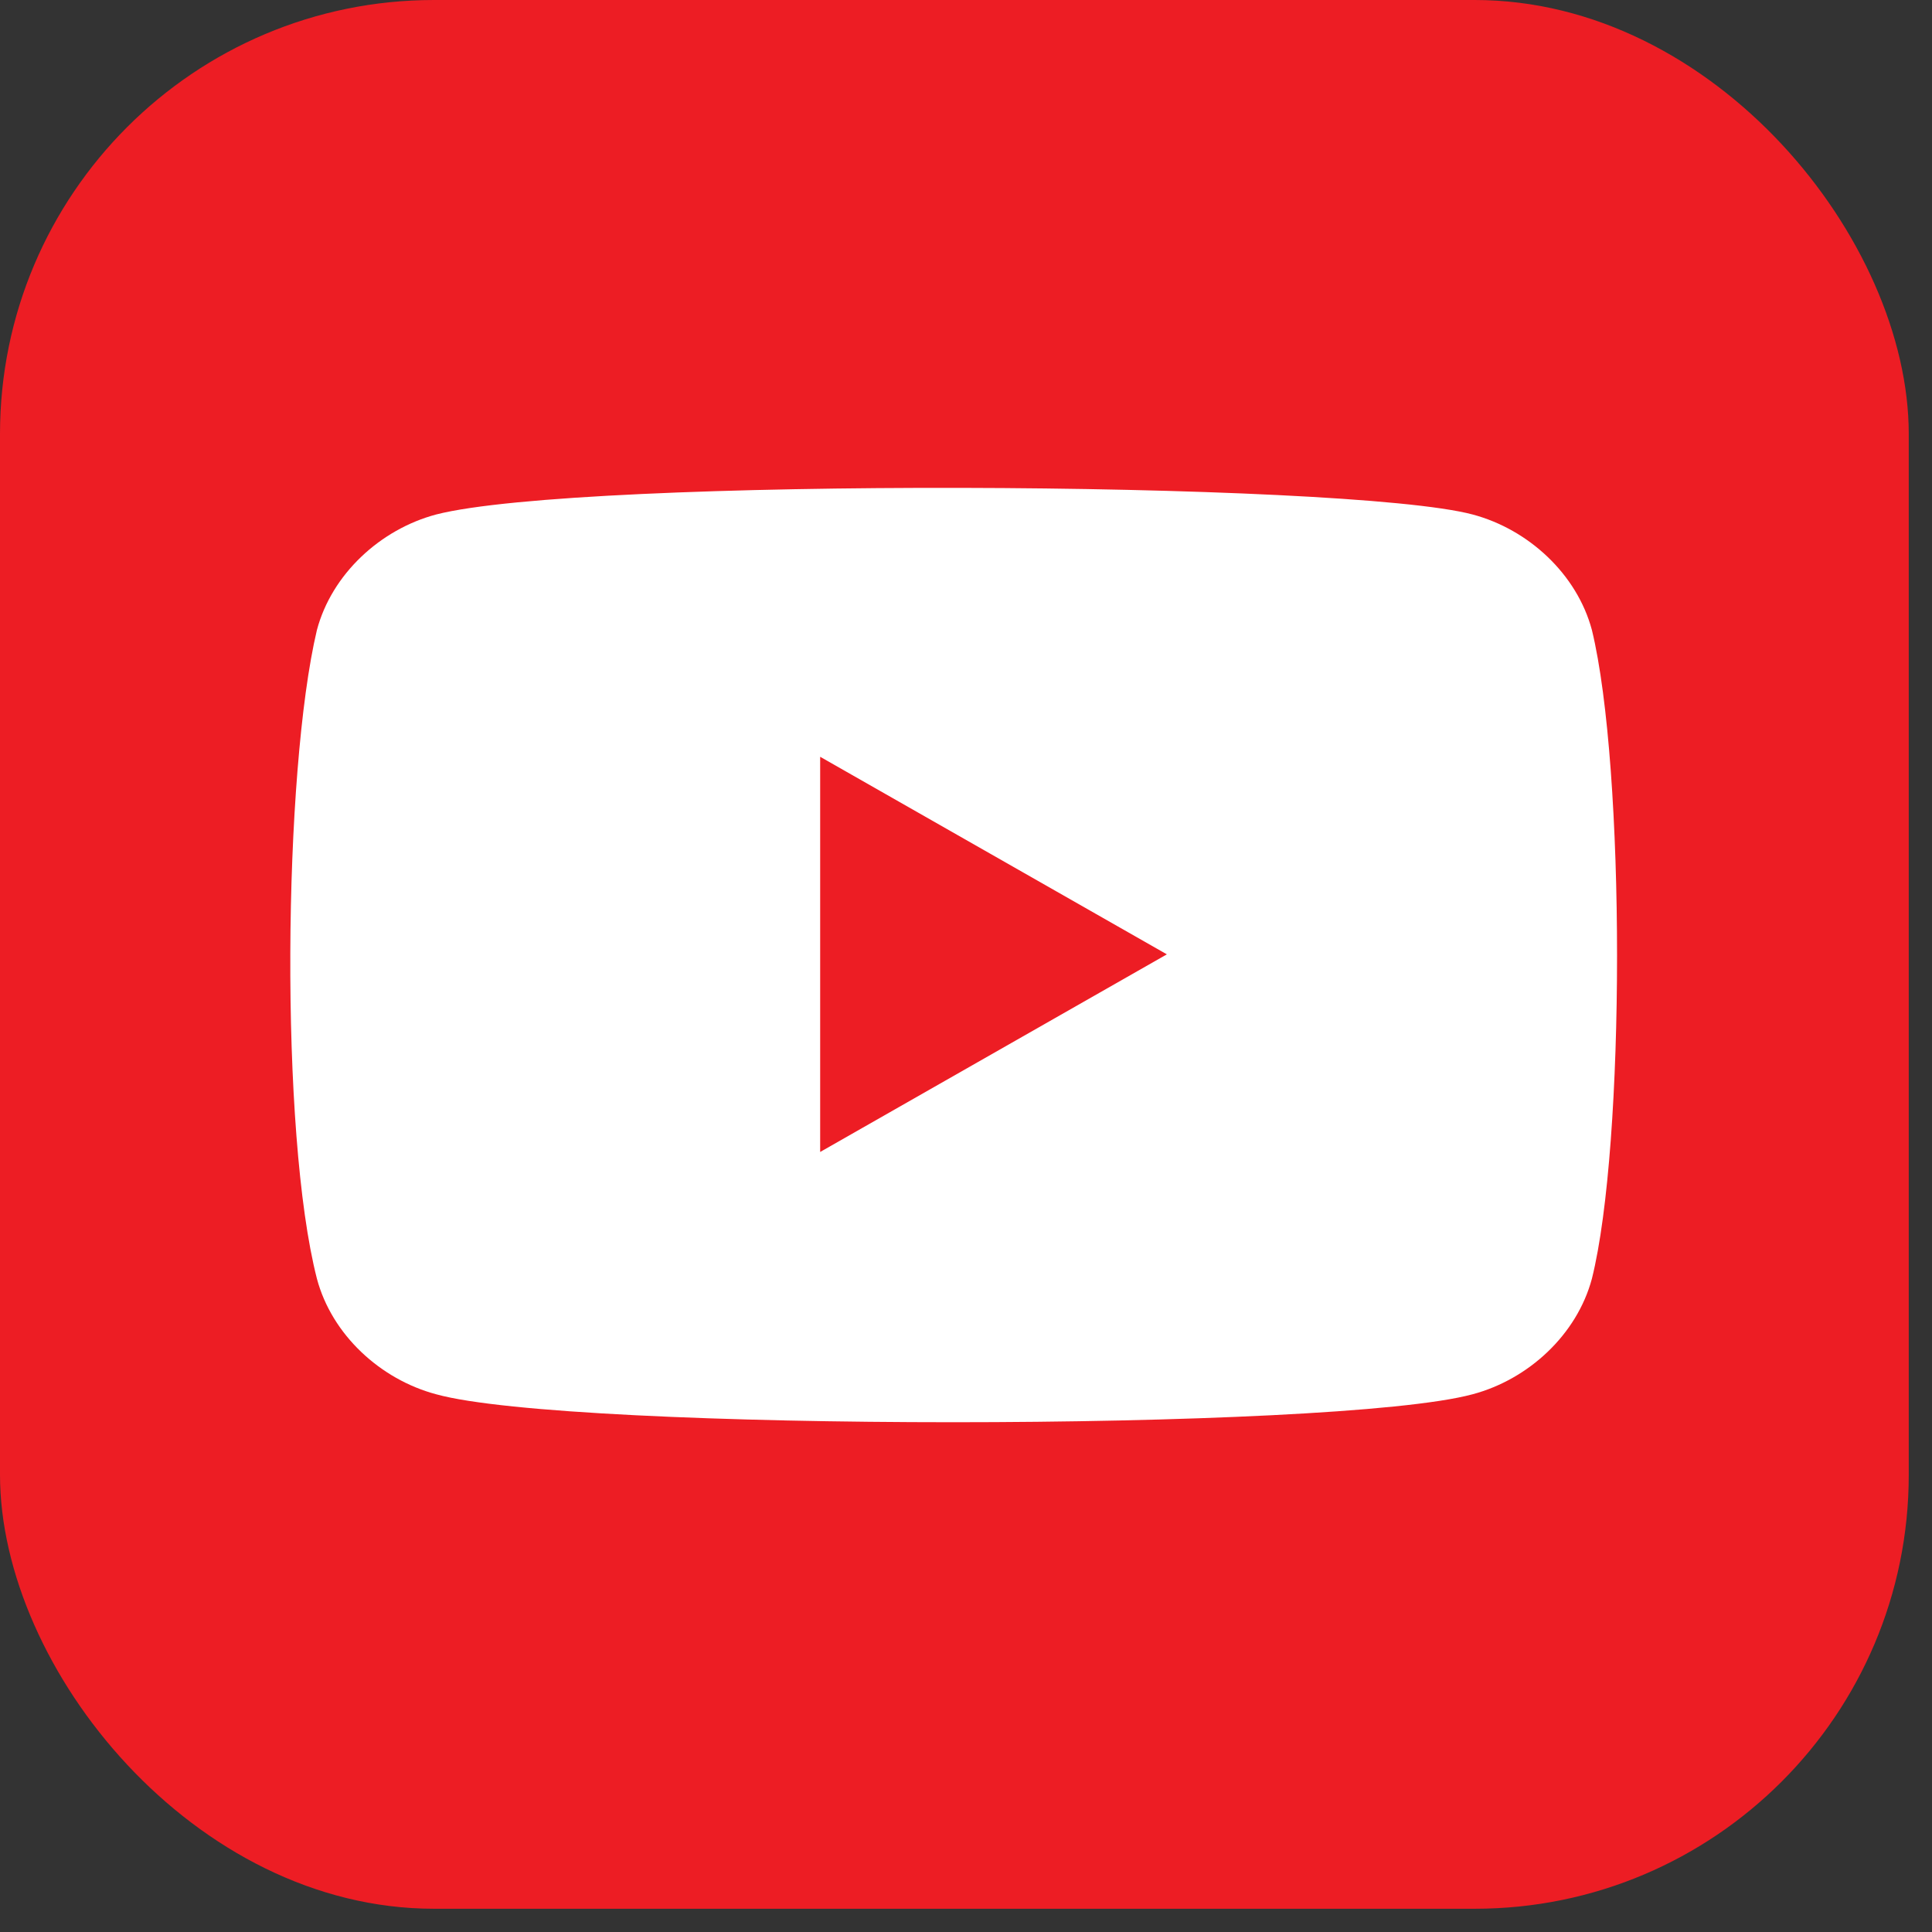 <svg width="31" height="31" viewBox="0 0 31 31" fill="none" xmlns="http://www.w3.org/2000/svg">
<rect x="0" y="0" width="31" height="31" fill="#333333" stroke="none"/>
<g clip-path="url(#clip0_388_70)">
<path d="M30.618 0H0.009C0.004 0 0 0.004 0 0.009V30.618C0 30.623 0.004 30.627 0.009 30.627H30.618C30.623 30.627 30.627 30.623 30.627 30.618V0.009C30.627 0.004 30.623 0 30.618 0Z" fill="#ED1D24"/>
<path d="M25.543 10.109C25.303 9.212 24.526 8.494 23.628 8.255C21.595 7.716 9.332 7.656 6.999 8.255C6.101 8.494 5.324 9.212 5.085 10.109C4.546 12.382 4.486 18.184 5.085 20.517C5.324 21.415 6.101 22.133 6.999 22.372C9.152 22.97 21.415 22.97 23.628 22.372C24.526 22.133 25.303 21.415 25.543 20.517C26.081 18.364 26.081 12.322 25.543 10.109Z" fill="white"/>
<path d="M13.16 12.143V18.484L18.723 15.313" fill="#ED1D24"/>
</g>
<defs>
<clipPath id="clip0_388_70">
<rect width="30.627" height="30.627" rx="6.964" fill="white"/>
</clipPath>
</defs>
</svg>
